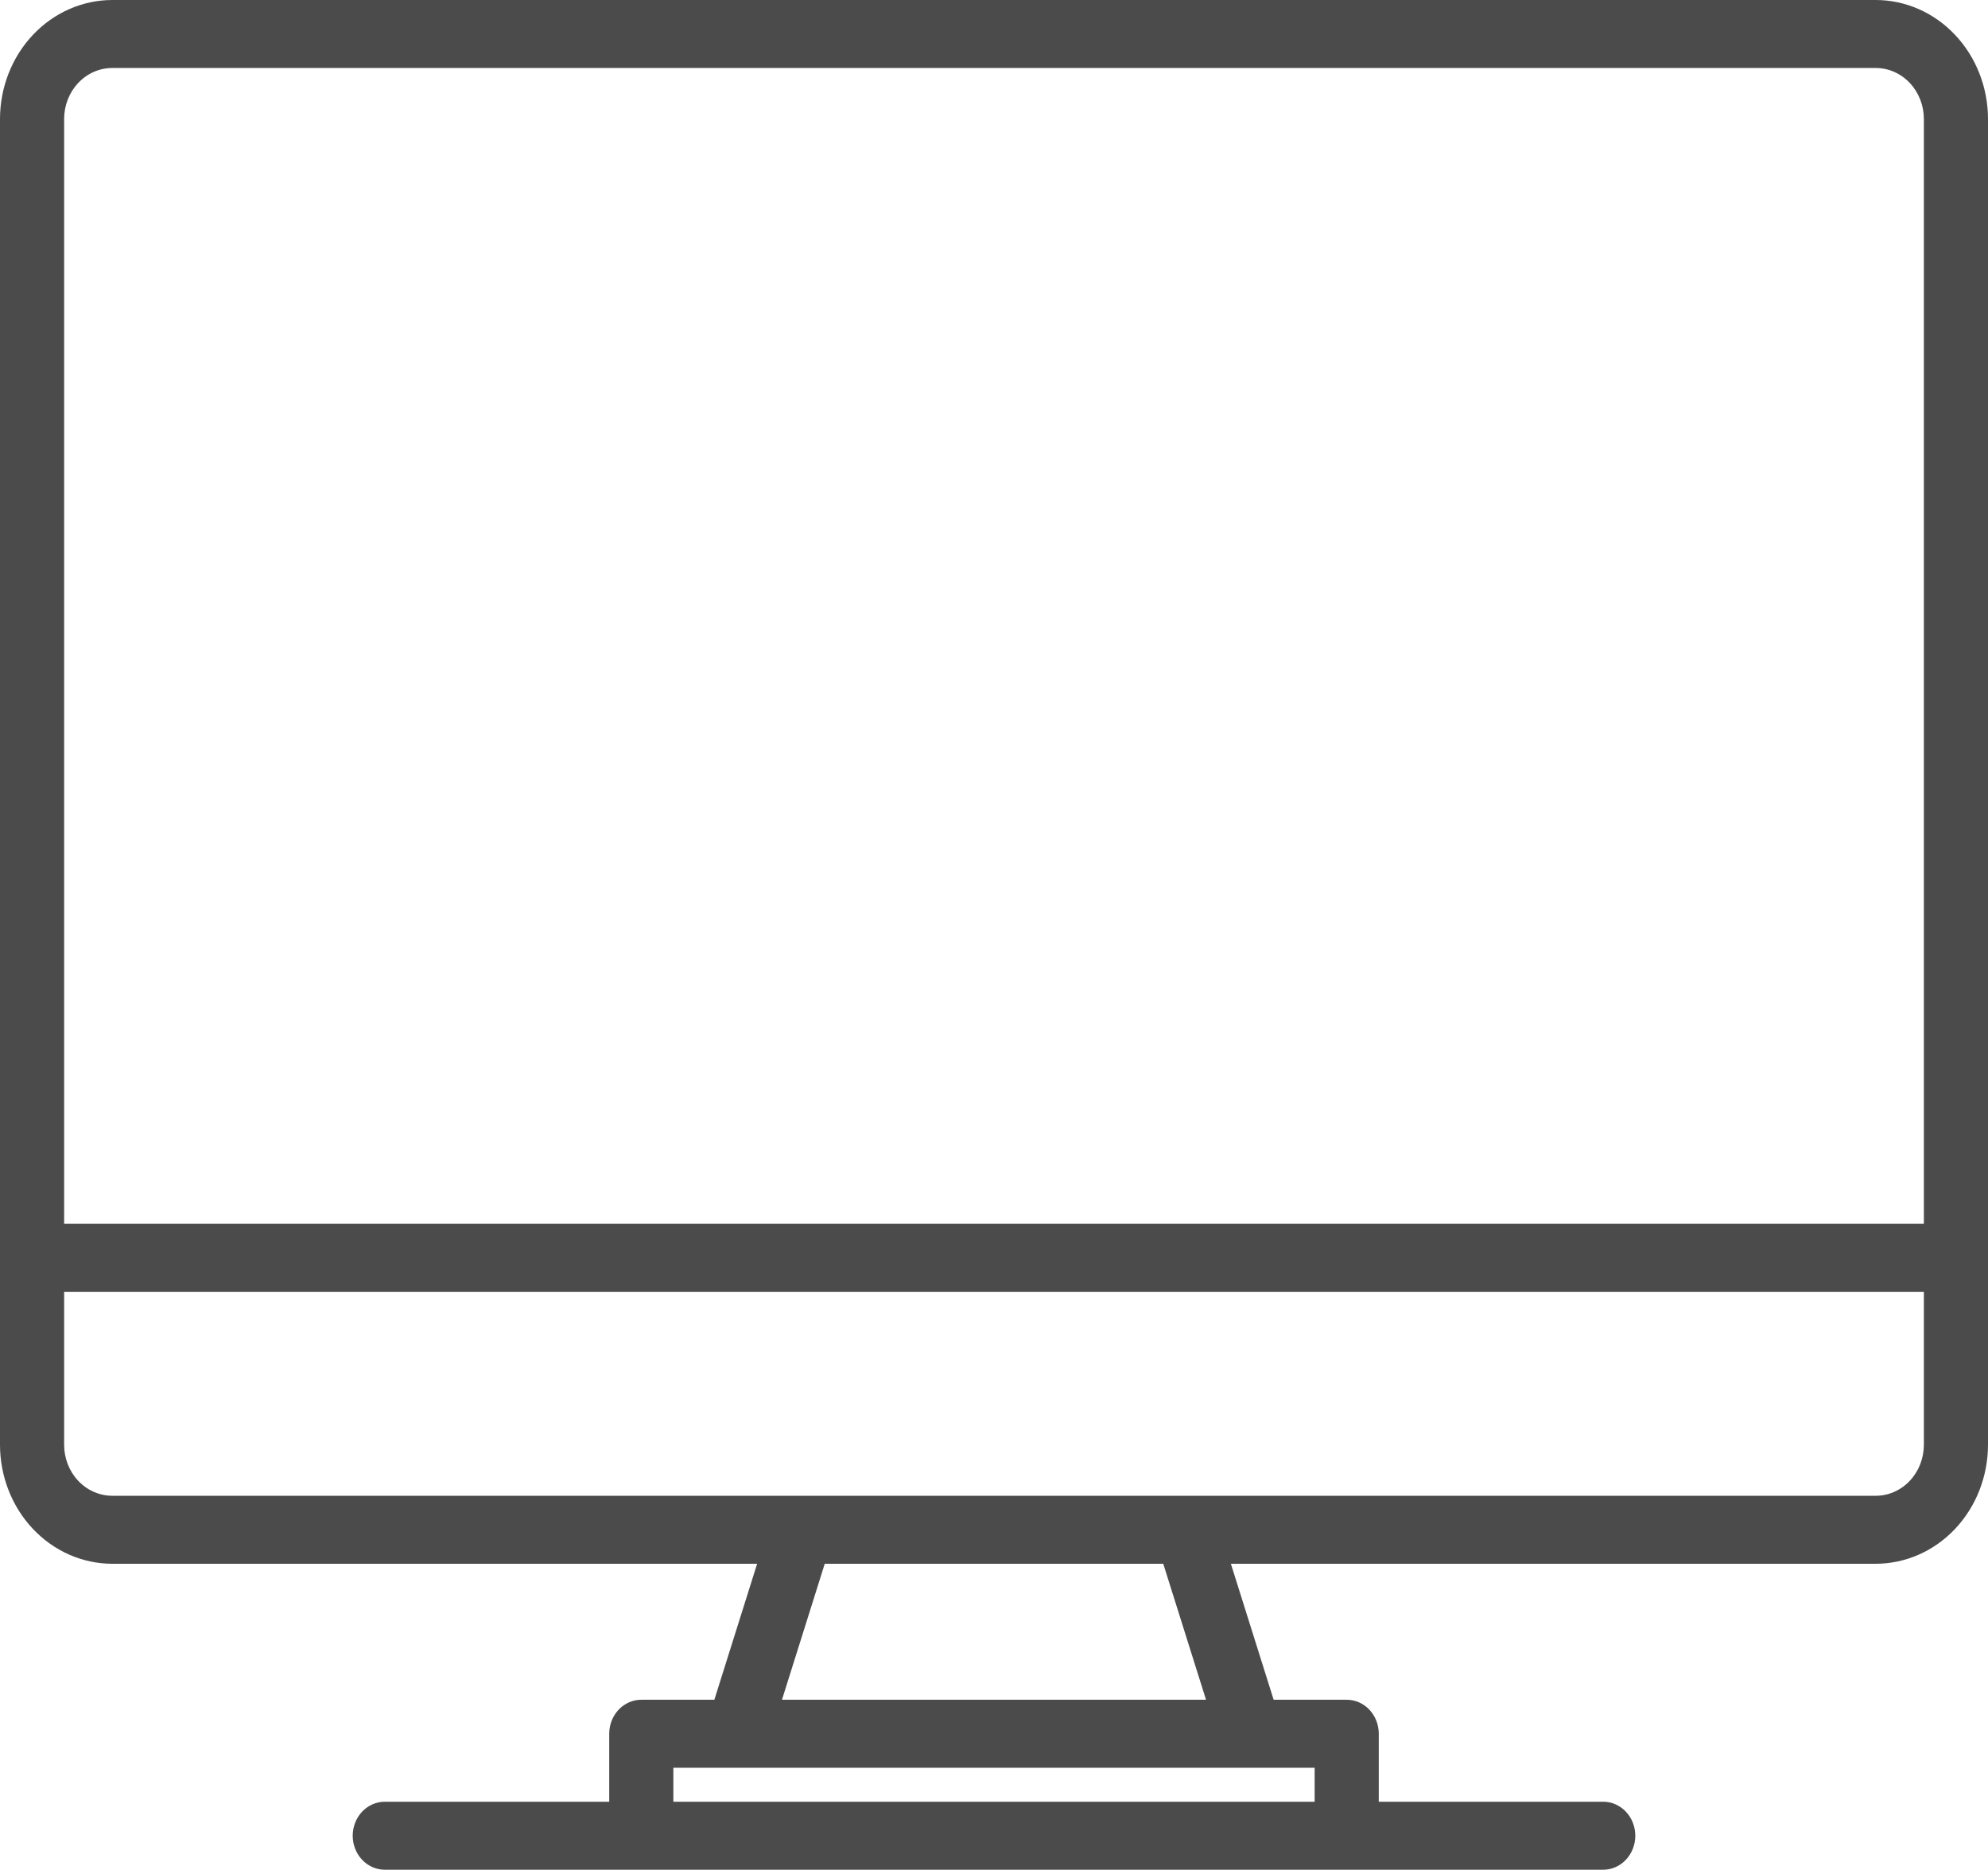 <svg width="385" height="362" viewBox="0 0 385 362" fill="none" xmlns="http://www.w3.org/2000/svg">
<path d="M363.266 0H21.734C15.972 0.007 10.447 2.436 6.373 6.755C2.298 11.073 0.006 16.929 0 23.036V279.727C0.006 285.835 2.298 291.69 6.373 296.009C10.447 300.328 15.972 302.757 21.734 302.764H146.626L138.344 329.091H124.194C122.547 329.091 120.967 329.784 119.803 331.019C118.638 332.253 117.984 333.927 117.984 335.673V348.836H74.516C72.869 348.836 71.29 349.53 70.125 350.764C68.961 351.998 68.306 353.673 68.306 355.418C68.306 357.164 68.961 358.838 70.125 360.072C71.29 361.307 72.869 362 74.516 362H310.484C312.131 362 313.71 361.307 314.875 360.072C316.039 358.838 316.694 357.164 316.694 355.418C316.694 353.673 316.039 351.998 314.875 350.764C313.71 349.53 312.131 348.836 310.484 348.836H267.016V335.673C267.016 333.927 266.362 332.253 265.197 331.019C264.033 329.784 262.453 329.091 260.806 329.091H246.656L238.374 302.764H363.266C369.028 302.757 374.553 300.328 378.627 296.009C382.702 291.69 384.994 285.835 385 279.727V23.036C384.994 16.929 382.702 11.073 378.627 6.755C374.553 2.436 369.028 0.007 363.266 0ZM254.597 342.255V348.836H130.403V342.255H254.597ZM151.439 329.091L159.721 302.764H225.279L233.561 329.091H151.439ZM372.581 279.727C372.579 282.345 371.597 284.855 369.85 286.706C368.104 288.557 365.736 289.598 363.266 289.6H21.734C19.264 289.598 16.896 288.557 15.15 286.706C13.403 284.855 12.421 282.345 12.419 279.727V250.109H372.581V279.727ZM372.581 236.945H12.419V23.036C12.421 20.419 13.403 17.909 15.15 16.058C16.896 14.207 19.264 13.166 21.734 13.164H363.266C365.736 13.166 368.104 14.207 369.85 16.058C371.597 17.909 372.579 20.419 372.581 23.036V236.945Z" fill="#4B4B4B"/>
</svg>
